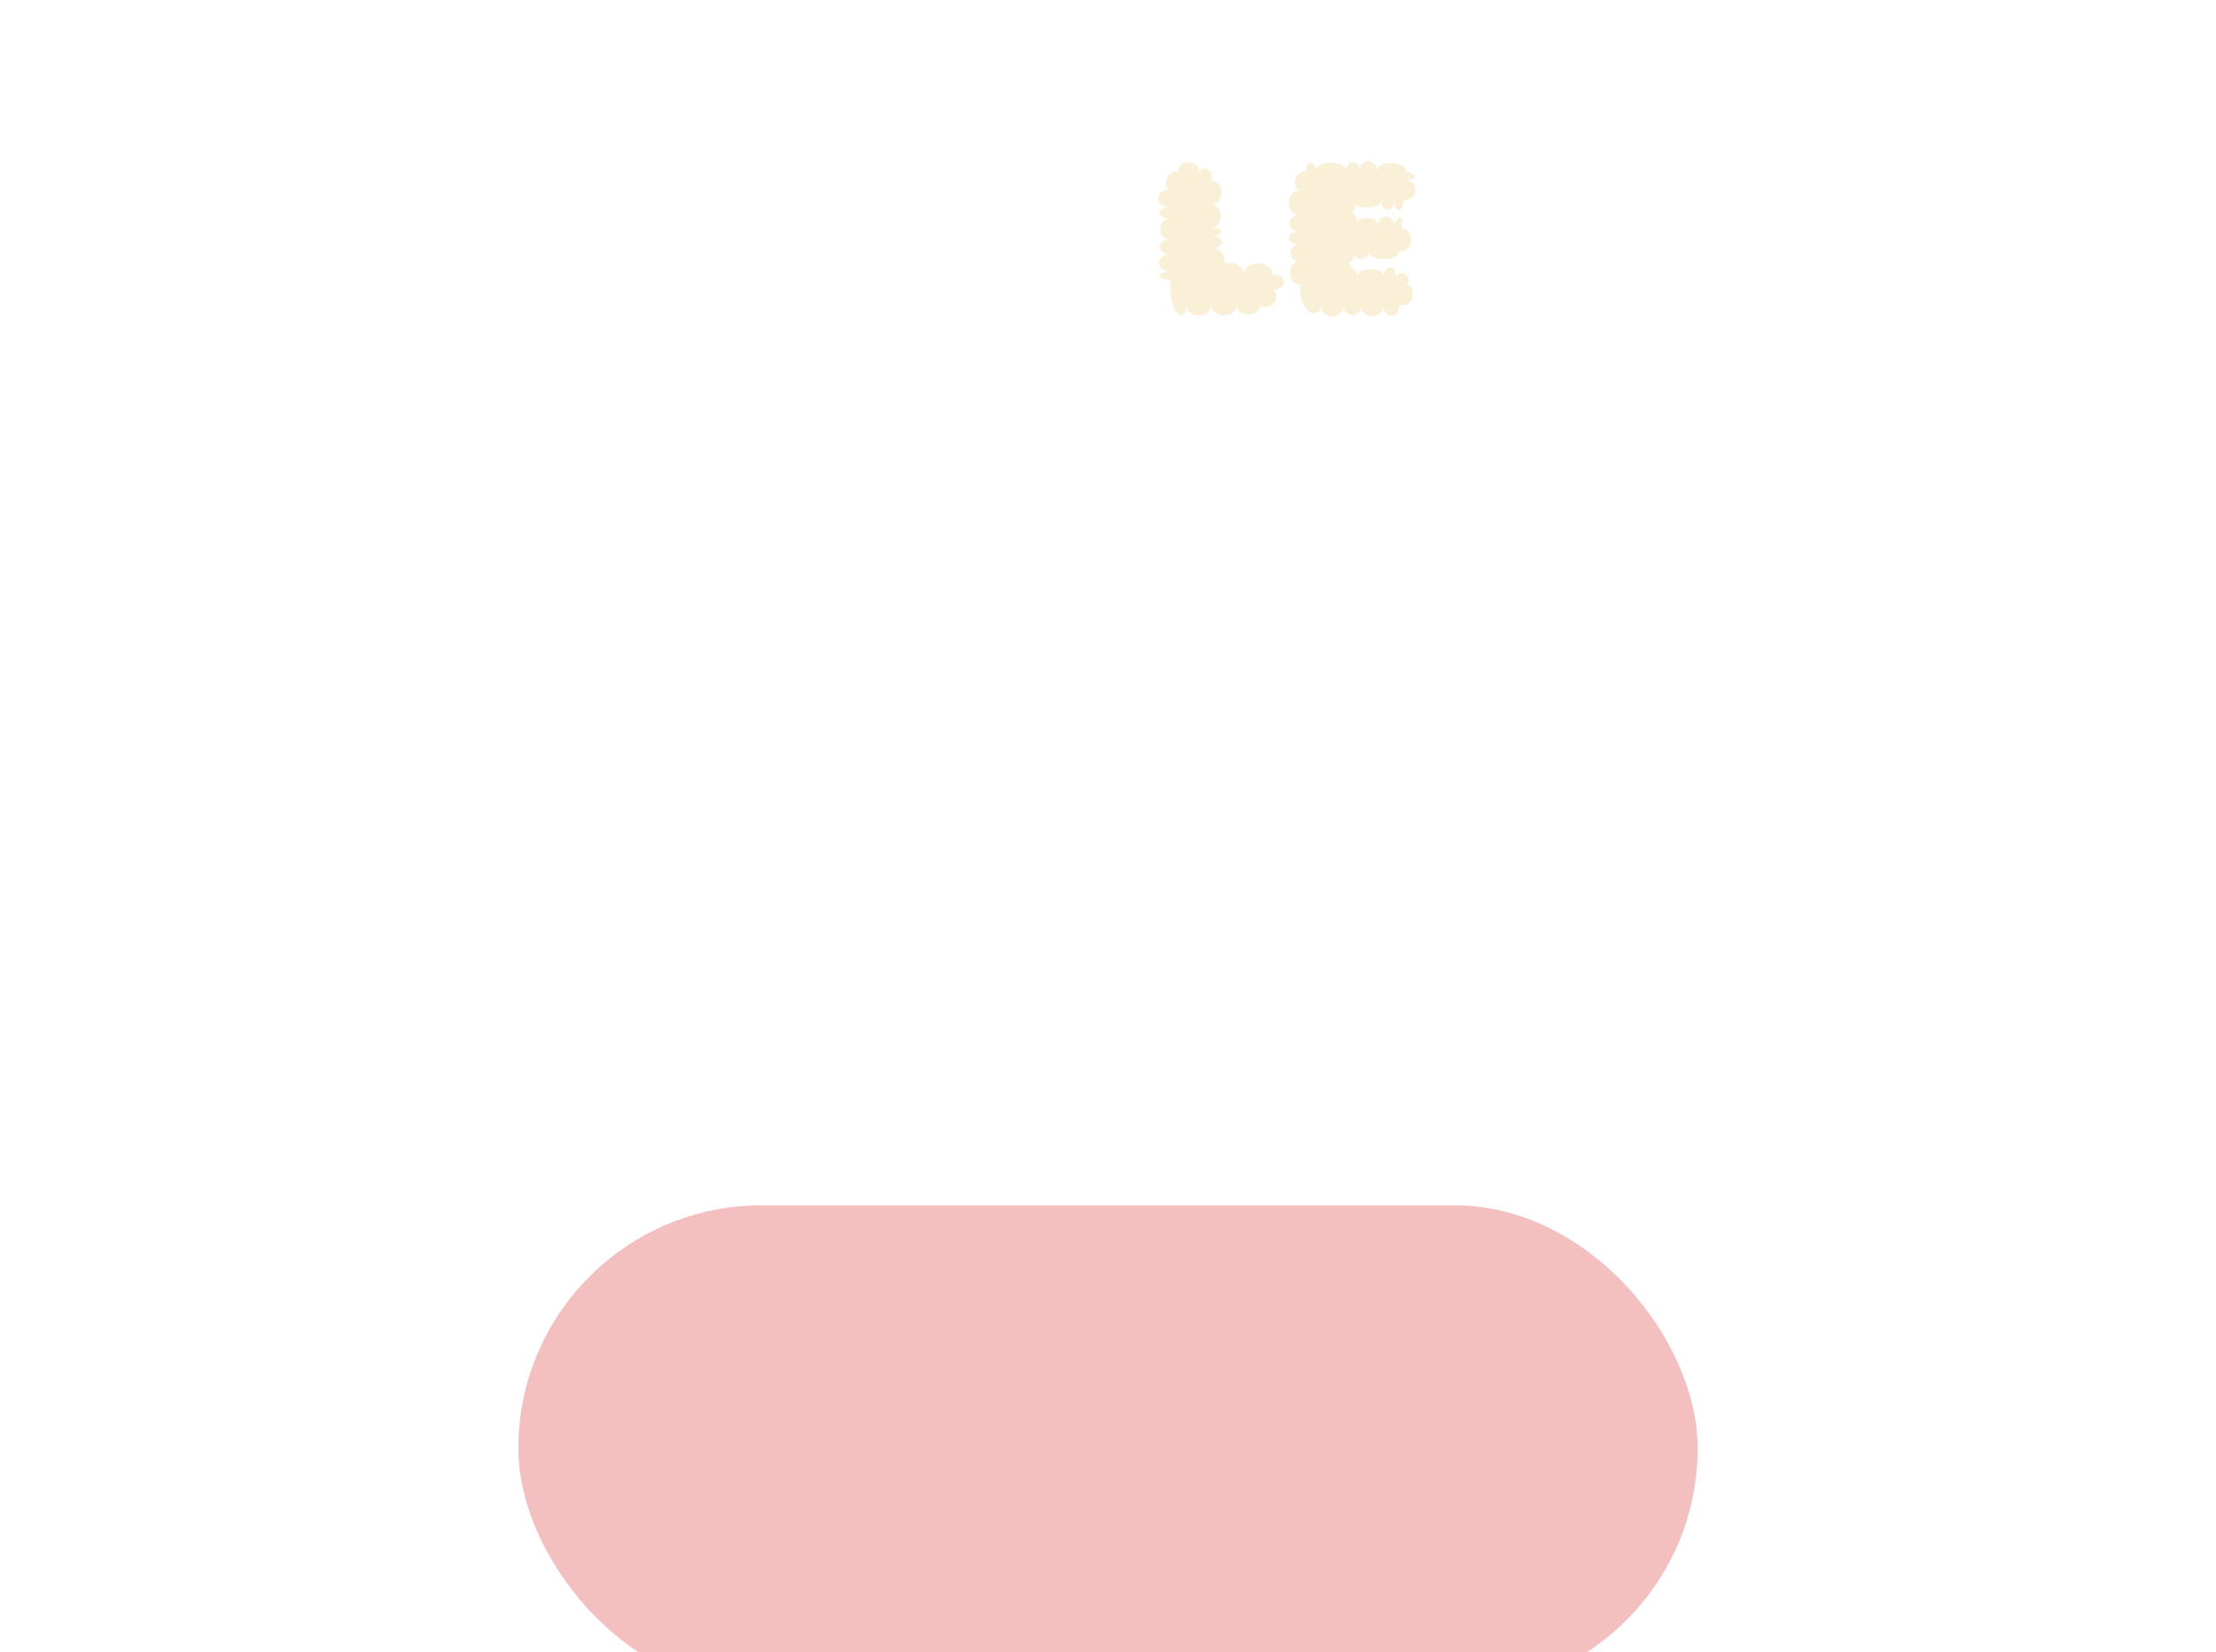 <svg width="342" height="255" viewBox="0 0 342 255" fill="none" xmlns="http://www.w3.org/2000/svg">
<g filter="url(#filter0_dddddd_161_2)">
<rect x="80" width="182" height="75" rx="37.5" fill="#F4BFBF"/>
</g>
<path d="M130.68 45.856C130.104 45.856 129.667 45.707 129.368 45.408C129.069 45.109 128.92 44.768 128.92 44.384C128.92 44 129.069 43.659 129.368 43.36C129.667 43.061 130.104 42.912 130.68 42.912C130.083 42.912 129.635 42.773 129.336 42.496C129.037 42.197 128.888 41.867 128.888 41.504C128.888 41.141 129.037 40.821 129.336 40.544C129.635 40.245 130.083 40.096 130.68 40.096C130.189 40.096 129.816 39.936 129.56 39.616C129.325 39.275 129.208 38.88 129.208 38.432C129.208 37.984 129.325 37.6 129.56 37.28C129.816 36.939 130.189 36.768 130.68 36.768C129.891 36.768 129.357 36.64 129.08 36.384C128.803 36.128 128.792 35.872 129.048 35.616C129.304 35.36 129.816 35.232 130.584 35.232C130.093 35.253 129.699 35.115 129.4 34.816C129.123 34.517 128.941 34.155 128.856 33.728C128.792 33.301 128.835 32.907 128.984 32.544C128.92 32.245 128.888 31.904 128.888 31.52C128.888 31.989 128.739 32.363 128.44 32.64C128.141 32.917 127.768 33.099 127.32 33.184C126.893 33.269 126.456 33.269 126.008 33.184C125.581 33.077 125.219 32.885 124.92 32.608C124.643 32.331 124.504 31.957 124.504 31.488C123.949 31.488 123.533 31.381 123.256 31.168C122.979 30.933 122.84 30.667 122.84 30.368C122.84 30.069 122.979 29.803 123.256 29.568C123.533 29.333 123.949 29.216 124.504 29.216C123.843 29.216 123.395 29.056 123.16 28.736C122.947 28.395 122.947 28.064 123.16 27.744C123.395 27.403 123.843 27.232 124.504 27.232C123.395 26.741 122.893 26.389 123 26.176C123.085 25.941 123.683 26.069 124.792 26.56C124.792 25.856 124.909 25.397 125.144 25.184C125.379 24.949 125.613 24.949 125.848 25.184C126.083 25.397 126.2 25.856 126.2 26.56C126.2 25.963 126.317 25.515 126.552 25.216C126.808 24.917 127.096 24.768 127.416 24.768C127.736 24.768 128.013 24.917 128.248 25.216C128.504 25.515 128.632 25.963 128.632 26.56C128.632 26.069 128.739 25.707 128.952 25.472C129.187 25.216 129.453 25.088 129.752 25.088C130.072 25.088 130.339 25.216 130.552 25.472C130.787 25.707 130.904 26.069 130.904 26.56C130.904 25.792 131.075 25.291 131.416 25.056C131.757 24.8 132.099 24.8 132.44 25.056C132.781 25.291 132.952 25.792 132.952 26.56C132.952 26.027 133.112 25.632 133.432 25.376C133.773 25.099 134.157 24.96 134.584 24.96C135.032 24.96 135.427 25.099 135.768 25.376C136.109 25.632 136.28 26.027 136.28 26.56C136.28 25.941 136.472 25.483 136.856 25.184C137.24 24.864 137.677 24.704 138.168 24.704C138.68 24.704 139.128 24.864 139.512 25.184C139.896 25.483 140.088 25.941 140.088 26.56C140.088 26.005 140.227 25.589 140.504 25.312C140.803 25.013 141.133 24.864 141.496 24.864C141.88 24.864 142.211 25.013 142.488 25.312C142.765 25.589 142.904 26.005 142.904 26.56C143.501 26.517 143.949 26.592 144.248 26.784C144.568 26.976 144.739 27.221 144.76 27.52C144.781 27.797 144.653 28.064 144.376 28.32C144.099 28.555 143.661 28.693 143.064 28.736C143.704 28.736 144.131 28.885 144.344 29.184C144.557 29.461 144.557 29.749 144.344 30.048C144.131 30.347 143.704 30.496 143.064 30.496C143.277 30.901 143.341 31.264 143.256 31.584C143.171 31.904 143 32.128 142.744 32.256C142.488 32.384 142.2 32.405 141.88 32.32C141.581 32.213 141.325 31.947 141.112 31.52C141.112 32.16 140.931 32.608 140.568 32.864C140.227 33.12 139.864 33.195 139.48 33.088C139.459 33.451 139.331 33.781 139.096 34.08C138.883 34.379 138.605 34.571 138.264 34.656C138.776 34.869 138.915 35.125 138.68 35.424C138.445 35.723 137.848 35.872 136.888 35.872C137.443 35.872 137.848 36.053 138.104 36.416C138.381 36.779 138.52 37.195 138.52 37.664C138.52 38.133 138.381 38.549 138.104 38.912C137.848 39.275 137.443 39.456 136.888 39.456C137.699 39.456 138.232 39.584 138.488 39.84C138.765 40.096 138.765 40.352 138.488 40.608C138.232 40.864 137.699 40.992 136.888 40.992C137.4 40.992 137.773 41.109 138.008 41.344C138.264 41.557 138.392 41.803 138.392 42.08C138.392 42.357 138.264 42.613 138.008 42.848C137.773 43.061 137.4 43.168 136.888 43.168C137.656 43.168 138.168 43.317 138.424 43.616C138.68 43.915 138.68 44.213 138.424 44.512C138.168 44.811 137.656 44.96 136.888 44.96C137.656 44.96 138.157 45.067 138.392 45.28C138.648 45.493 138.648 45.707 138.392 45.92C138.157 46.133 137.656 46.24 136.888 46.24C136.995 46.709 136.909 47.104 136.632 47.424C136.376 47.744 136.035 47.957 135.608 48.064C135.181 48.171 134.776 48.149 134.392 48C134.008 47.829 133.763 47.509 133.656 47.04C133.656 47.637 133.496 48.085 133.176 48.384C132.877 48.683 132.525 48.789 132.12 48.704C131.736 48.64 131.395 48.373 131.096 47.904C130.797 47.435 130.659 46.752 130.68 45.856ZM147.283 46.88C146.856 46.88 146.504 46.72 146.227 46.4C145.971 46.059 145.8 45.643 145.715 45.152C145.629 44.64 145.629 44.139 145.715 43.648C145.8 43.157 145.971 42.752 146.227 42.432C146.504 42.091 146.856 41.92 147.283 41.92C146.877 41.92 146.547 41.76 146.291 41.44C146.056 41.12 145.896 40.725 145.811 40.256C145.747 39.787 145.747 39.317 145.811 38.848C145.896 38.379 146.056 37.984 146.291 37.664C146.547 37.344 146.877 37.184 147.283 37.184C146.643 37.184 146.163 37.077 145.843 36.864C145.544 36.629 145.395 36.373 145.395 36.096C145.395 35.819 145.544 35.573 145.843 35.36C146.163 35.125 146.643 35.008 147.283 35.008C146.877 35.008 146.557 34.848 146.323 34.528C146.088 34.208 145.928 33.813 145.843 33.344C145.779 32.875 145.779 32.405 145.843 31.936C145.928 31.467 146.088 31.083 146.323 30.784C146.557 30.464 146.877 30.304 147.283 30.304C146.451 30.304 145.885 30.165 145.587 29.888C145.309 29.611 145.309 29.333 145.587 29.056C145.885 28.779 146.451 28.64 147.283 28.64C146.984 28.32 146.856 27.979 146.899 27.616C146.963 27.253 147.133 26.944 147.411 26.688C147.688 26.411 148.008 26.251 148.371 26.208C148.733 26.144 149.064 26.261 149.363 26.56C149.363 25.984 149.491 25.557 149.747 25.28C150.024 24.981 150.344 24.832 150.707 24.832C151.069 24.832 151.379 24.981 151.635 25.28C151.912 25.557 152.051 25.984 152.051 26.56C152.456 26.261 152.84 26.155 153.203 26.24C153.565 26.304 153.853 26.485 154.067 26.784C154.28 27.061 154.355 27.392 154.291 27.776C154.248 28.139 154.024 28.469 153.619 28.768C154.131 28.768 154.515 28.928 154.771 29.248C155.048 29.547 155.187 29.899 155.187 30.304C155.187 30.709 155.048 31.061 154.771 31.36C154.515 31.659 154.131 31.808 153.619 31.808C154.429 31.808 154.963 31.915 155.219 32.128C155.496 32.341 155.496 32.555 155.219 32.768C154.963 32.981 154.429 33.088 153.619 33.088C154.109 33.088 154.472 33.216 154.707 33.472C154.941 33.707 155.059 33.984 155.059 34.304C155.059 34.624 154.941 34.912 154.707 35.168C154.472 35.403 154.109 35.52 153.619 35.52C154.237 35.52 154.696 35.712 154.995 36.096C155.315 36.459 155.475 36.885 155.475 37.376C155.475 37.867 155.315 38.304 154.995 38.688C154.696 39.051 154.237 39.232 153.619 39.232C154.365 39.232 154.856 39.371 155.091 39.648C155.347 39.925 155.347 40.203 155.091 40.48C154.856 40.757 154.365 40.896 153.619 40.896C154.024 40.896 154.344 41.056 154.579 41.376C154.835 41.675 154.995 42.059 155.059 42.528C155.144 42.997 155.144 43.467 155.059 43.936C154.995 44.405 154.835 44.8 154.579 45.12C154.344 45.44 154.024 45.6 153.619 45.6C153.853 45.941 153.917 46.272 153.811 46.592C153.725 46.891 153.544 47.136 153.267 47.328C152.989 47.52 152.691 47.605 152.371 47.584C152.051 47.563 151.773 47.381 151.539 47.04C151.539 47.467 151.389 47.797 151.091 48.032C150.813 48.288 150.451 48.459 150.003 48.544C149.576 48.629 149.149 48.619 148.723 48.512C148.296 48.427 147.944 48.245 147.667 47.968C147.389 47.691 147.261 47.328 147.283 46.88ZM164.024 45.856C163.448 45.856 163.01 45.707 162.712 45.408C162.413 45.109 162.264 44.768 162.264 44.384C162.264 44 162.413 43.659 162.712 43.36C163.01 43.061 163.448 42.912 164.024 42.912C163.426 42.912 162.978 42.773 162.68 42.496C162.381 42.197 162.232 41.867 162.232 41.504C162.232 41.141 162.381 40.821 162.68 40.544C162.978 40.245 163.426 40.096 164.024 40.096C163.533 40.096 163.16 39.936 162.904 39.616C162.669 39.275 162.552 38.88 162.552 38.432C162.552 37.984 162.669 37.6 162.904 37.28C163.16 36.939 163.533 36.768 164.024 36.768C163.234 36.768 162.701 36.64 162.424 36.384C162.146 36.128 162.136 35.872 162.392 35.616C162.648 35.36 163.16 35.232 163.928 35.232C163.437 35.253 163.042 35.115 162.744 34.816C162.466 34.517 162.285 34.155 162.2 33.728C162.136 33.301 162.178 32.907 162.328 32.544C162.264 32.245 162.232 31.904 162.232 31.52C162.232 31.989 162.082 32.363 161.784 32.64C161.485 32.917 161.112 33.099 160.664 33.184C160.237 33.269 159.8 33.269 159.352 33.184C158.925 33.077 158.562 32.885 158.264 32.608C157.986 32.331 157.848 31.957 157.848 31.488C157.293 31.488 156.877 31.381 156.6 31.168C156.322 30.933 156.184 30.667 156.184 30.368C156.184 30.069 156.322 29.803 156.6 29.568C156.877 29.333 157.293 29.216 157.848 29.216C157.186 29.216 156.738 29.056 156.504 28.736C156.29 28.395 156.29 28.064 156.504 27.744C156.738 27.403 157.186 27.232 157.848 27.232C156.738 26.741 156.237 26.389 156.344 26.176C156.429 25.941 157.026 26.069 158.136 26.56C158.136 25.856 158.253 25.397 158.488 25.184C158.722 24.949 158.957 24.949 159.192 25.184C159.426 25.397 159.544 25.856 159.544 26.56C159.544 25.963 159.661 25.515 159.896 25.216C160.152 24.917 160.44 24.768 160.76 24.768C161.08 24.768 161.357 24.917 161.592 25.216C161.848 25.515 161.976 25.963 161.976 26.56C161.976 26.069 162.082 25.707 162.296 25.472C162.53 25.216 162.797 25.088 163.096 25.088C163.416 25.088 163.682 25.216 163.896 25.472C164.13 25.707 164.248 26.069 164.248 26.56C164.248 25.792 164.418 25.291 164.76 25.056C165.101 24.8 165.442 24.8 165.784 25.056C166.125 25.291 166.296 25.792 166.296 26.56C166.296 26.027 166.456 25.632 166.776 25.376C167.117 25.099 167.501 24.96 167.928 24.96C168.376 24.96 168.77 25.099 169.112 25.376C169.453 25.632 169.624 26.027 169.624 26.56C169.624 25.941 169.816 25.483 170.2 25.184C170.584 24.864 171.021 24.704 171.512 24.704C172.024 24.704 172.472 24.864 172.856 25.184C173.24 25.483 173.432 25.941 173.432 26.56C173.432 26.005 173.57 25.589 173.848 25.312C174.146 25.013 174.477 24.864 174.84 24.864C175.224 24.864 175.554 25.013 175.832 25.312C176.109 25.589 176.248 26.005 176.248 26.56C176.845 26.517 177.293 26.592 177.592 26.784C177.912 26.976 178.082 27.221 178.104 27.52C178.125 27.797 177.997 28.064 177.72 28.32C177.442 28.555 177.005 28.693 176.408 28.736C177.048 28.736 177.474 28.885 177.688 29.184C177.901 29.461 177.901 29.749 177.688 30.048C177.474 30.347 177.048 30.496 176.408 30.496C176.621 30.901 176.685 31.264 176.6 31.584C176.514 31.904 176.344 32.128 176.088 32.256C175.832 32.384 175.544 32.405 175.224 32.32C174.925 32.213 174.669 31.947 174.456 31.52C174.456 32.16 174.274 32.608 173.912 32.864C173.57 33.12 173.208 33.195 172.824 33.088C172.802 33.451 172.674 33.781 172.44 34.08C172.226 34.379 171.949 34.571 171.608 34.656C172.12 34.869 172.258 35.125 172.024 35.424C171.789 35.723 171.192 35.872 170.232 35.872C170.786 35.872 171.192 36.053 171.448 36.416C171.725 36.779 171.864 37.195 171.864 37.664C171.864 38.133 171.725 38.549 171.448 38.912C171.192 39.275 170.786 39.456 170.232 39.456C171.042 39.456 171.576 39.584 171.832 39.84C172.109 40.096 172.109 40.352 171.832 40.608C171.576 40.864 171.042 40.992 170.232 40.992C170.744 40.992 171.117 41.109 171.352 41.344C171.608 41.557 171.736 41.803 171.736 42.08C171.736 42.357 171.608 42.613 171.352 42.848C171.117 43.061 170.744 43.168 170.232 43.168C171 43.168 171.512 43.317 171.768 43.616C172.024 43.915 172.024 44.213 171.768 44.512C171.512 44.811 171 44.96 170.232 44.96C171 44.96 171.501 45.067 171.736 45.28C171.992 45.493 171.992 45.707 171.736 45.92C171.501 46.133 171 46.24 170.232 46.24C170.338 46.709 170.253 47.104 169.976 47.424C169.72 47.744 169.378 47.957 168.952 48.064C168.525 48.171 168.12 48.149 167.736 48C167.352 47.829 167.106 47.509 167 47.04C167 47.637 166.84 48.085 166.52 48.384C166.221 48.683 165.869 48.789 165.464 48.704C165.08 48.64 164.738 48.373 164.44 47.904C164.141 47.435 164.002 46.752 164.024 45.856Z" fill="white"/>
<path d="M180.626 43.168C179.858 43.168 179.346 43.061 179.09 42.848C178.834 42.635 178.834 42.432 179.09 42.24C179.346 42.027 179.858 41.92 180.626 41.92C180.029 41.92 179.581 41.781 179.282 41.504C178.984 41.227 178.834 40.917 178.834 40.576C178.834 40.213 178.984 39.904 179.282 39.648C179.581 39.371 180.029 39.232 180.626 39.232C180.05 39.232 179.624 39.115 179.346 38.88C179.069 38.645 178.93 38.379 178.93 38.08C178.93 37.781 179.069 37.515 179.346 37.28C179.624 37.045 180.05 36.928 180.626 36.928C180.114 36.928 179.72 36.768 179.442 36.448C179.186 36.128 179.058 35.755 179.058 35.328C179.058 34.901 179.186 34.528 179.442 34.208C179.72 33.888 180.114 33.728 180.626 33.728C179.88 33.728 179.378 33.579 179.122 33.28C178.866 32.981 178.866 32.683 179.122 32.384C179.378 32.085 179.88 31.936 180.626 31.936C179.986 31.936 179.506 31.808 179.186 31.552C178.888 31.275 178.738 30.965 178.738 30.624C178.738 30.261 178.888 29.952 179.186 29.696C179.506 29.419 179.986 29.28 180.626 29.28C180.264 29.109 180.05 28.853 179.986 28.512C179.922 28.149 179.965 27.797 180.114 27.456C180.285 27.093 180.52 26.816 180.818 26.624C181.117 26.432 181.448 26.411 181.81 26.56C181.81 26.048 181.97 25.675 182.29 25.44C182.61 25.184 182.984 25.056 183.41 25.056C183.837 25.056 184.21 25.184 184.53 25.44C184.85 25.675 185.01 26.048 185.01 26.56C185.245 26.24 185.512 26.069 185.81 26.048C186.109 26.005 186.376 26.069 186.61 26.24C186.845 26.411 186.994 26.645 187.058 26.944C187.144 27.243 187.069 27.552 186.834 27.872C187.389 27.872 187.805 28.064 188.082 28.448C188.381 28.811 188.53 29.237 188.53 29.728C188.53 30.197 188.381 30.624 188.082 31.008C187.805 31.371 187.389 31.552 186.834 31.552C187.368 31.552 187.762 31.733 188.018 32.096C188.296 32.459 188.434 32.875 188.434 33.344C188.434 33.813 188.296 34.229 188.018 34.592C187.762 34.955 187.368 35.136 186.834 35.136C187.56 35.136 188.04 35.243 188.274 35.456C188.509 35.669 188.509 35.883 188.274 36.096C188.04 36.309 187.56 36.416 186.834 36.416C187.56 36.416 188.061 36.555 188.338 36.832C188.616 37.109 188.658 37.408 188.466 37.728C188.296 38.027 187.901 38.219 187.282 38.304C187.858 38.325 188.296 38.592 188.594 39.104C188.914 39.616 189.053 40.139 189.01 40.672C189.437 40.565 189.874 40.555 190.322 40.64C190.77 40.725 191.144 40.917 191.442 41.216C191.762 41.515 191.922 41.909 191.922 42.4C191.922 41.931 192.072 41.557 192.37 41.28C192.69 41.003 193.064 40.821 193.49 40.736C193.938 40.651 194.386 40.651 194.834 40.736C195.282 40.821 195.656 41.003 195.954 41.28C196.253 41.557 196.402 41.931 196.402 42.4C196.957 42.357 197.384 42.443 197.682 42.656C197.981 42.869 198.141 43.136 198.162 43.456C198.184 43.755 198.056 44.032 197.778 44.288C197.522 44.544 197.117 44.683 196.562 44.704C196.904 45.024 197.053 45.376 197.01 45.76C196.989 46.144 196.84 46.496 196.562 46.816C196.285 47.115 195.954 47.307 195.57 47.392C195.186 47.456 194.824 47.339 194.482 47.04C194.482 47.552 194.301 47.925 193.938 48.16C193.576 48.416 193.16 48.544 192.69 48.544C192.221 48.544 191.805 48.416 191.442 48.16C191.08 47.925 190.898 47.552 190.898 47.04C190.898 47.573 190.696 47.979 190.29 48.256C189.906 48.533 189.448 48.672 188.914 48.672C188.381 48.672 187.912 48.533 187.506 48.256C187.122 47.979 186.93 47.573 186.93 47.04C186.93 47.573 186.738 47.979 186.354 48.256C185.97 48.533 185.522 48.672 185.01 48.672C184.498 48.672 184.05 48.533 183.666 48.256C183.282 47.979 183.09 47.573 183.09 47.04C183.09 47.68 182.962 48.128 182.706 48.384C182.45 48.661 182.152 48.683 181.81 48.448C181.49 48.213 181.202 47.68 180.946 46.848C180.712 45.995 180.605 44.768 180.626 43.168ZM200.658 43.936C200.146 43.936 199.751 43.765 199.474 43.424C199.218 43.061 199.09 42.645 199.09 42.176C199.09 41.685 199.218 41.269 199.474 40.928C199.751 40.565 200.146 40.384 200.658 40.384C200.146 40.384 199.762 40.245 199.506 39.968C199.271 39.691 199.154 39.381 199.154 39.04C199.154 38.677 199.271 38.368 199.506 38.112C199.762 37.835 200.146 37.696 200.658 37.696C199.868 37.696 199.335 37.536 199.058 37.216C198.802 36.896 198.802 36.576 199.058 36.256C199.335 35.936 199.868 35.776 200.658 35.776C200.124 35.776 199.719 35.648 199.442 35.392C199.164 35.136 199.026 34.837 199.026 34.496C199.026 34.155 199.164 33.856 199.442 33.6C199.719 33.344 200.124 33.216 200.658 33.216C200.06 33.216 199.612 33.024 199.314 32.64C199.036 32.256 198.898 31.819 198.898 31.328C198.898 30.816 199.036 30.368 199.314 29.984C199.612 29.6 200.06 29.408 200.658 29.408C200.252 29.28 199.996 29.045 199.89 28.704C199.804 28.341 199.815 27.979 199.922 27.616C200.05 27.232 200.252 26.933 200.53 26.72C200.828 26.485 201.18 26.432 201.586 26.56C201.586 25.899 201.703 25.461 201.938 25.248C202.172 25.035 202.407 25.035 202.641 25.248C202.876 25.461 202.994 25.899 202.994 26.56C202.994 26.176 203.154 25.867 203.474 25.632C203.794 25.397 204.188 25.248 204.658 25.184C205.148 25.099 205.628 25.099 206.098 25.184C206.588 25.248 206.994 25.397 207.314 25.632C207.655 25.867 207.826 26.176 207.826 26.56C207.826 25.877 207.986 25.429 208.306 25.216C208.647 24.981 208.988 24.981 209.33 25.216C209.671 25.429 209.842 25.877 209.842 26.56C209.842 25.984 209.98 25.557 210.258 25.28C210.535 25.003 210.844 24.864 211.186 24.864C211.548 24.864 211.858 25.003 212.114 25.28C212.391 25.557 212.53 25.984 212.53 26.56C212.53 26.176 212.679 25.867 212.978 25.632C213.276 25.397 213.639 25.248 214.066 25.184C214.514 25.099 214.962 25.099 215.41 25.184C215.858 25.248 216.231 25.397 216.53 25.632C216.828 25.867 216.978 26.176 216.978 26.56C217.618 26.624 218.034 26.763 218.226 26.976C218.439 27.168 218.428 27.36 218.194 27.552C217.959 27.723 217.522 27.776 216.882 27.712C217.436 27.776 217.842 27.979 218.098 28.32C218.354 28.661 218.46 29.045 218.418 29.472C218.375 29.877 218.194 30.229 217.874 30.528C217.575 30.805 217.148 30.923 216.594 30.88C216.594 31.563 216.476 32.021 216.242 32.256C216.007 32.469 215.772 32.469 215.538 32.256C215.303 32.021 215.186 31.563 215.186 30.88C215.186 31.52 215.015 31.957 214.674 32.192C214.354 32.405 214.023 32.405 213.682 32.192C213.34 31.957 213.17 31.52 213.17 30.88C213.17 31.2 213.01 31.456 212.69 31.648C212.37 31.84 211.975 31.957 211.506 32C211.058 32.043 210.61 32.032 210.162 31.968C209.714 31.883 209.372 31.723 209.138 31.488C209.18 31.744 209.159 31.989 209.074 32.224C208.988 32.459 208.85 32.661 208.658 32.832C208.914 33.003 209.116 33.216 209.266 33.472C209.436 33.707 209.532 33.963 209.554 34.24C209.724 33.984 209.98 33.813 210.322 33.728C210.663 33.621 211.015 33.589 211.378 33.632C211.74 33.675 212.05 33.803 212.306 34.016C212.562 34.208 212.69 34.475 212.69 34.816C212.69 34.347 212.807 33.995 213.042 33.76C213.298 33.525 213.586 33.408 213.906 33.408C214.226 33.408 214.503 33.525 214.738 33.76C214.994 33.995 215.122 34.347 215.122 34.816C215.378 34.155 215.634 33.749 215.89 33.6C216.146 33.451 216.316 33.525 216.402 33.824C216.508 34.101 216.434 34.571 216.178 35.232C216.775 35.275 217.202 35.488 217.458 35.872C217.735 36.256 217.852 36.683 217.81 37.152C217.767 37.621 217.586 38.027 217.266 38.368C216.946 38.688 216.487 38.827 215.89 38.784C215.89 39.104 215.73 39.36 215.41 39.552C215.111 39.744 214.727 39.872 214.258 39.936C213.81 40 213.351 40 212.882 39.936C212.434 39.872 212.05 39.744 211.73 39.552C211.431 39.36 211.282 39.104 211.282 38.784C211.282 39.211 211.122 39.52 210.802 39.712C210.482 39.904 210.13 39.979 209.746 39.936C209.383 39.893 209.106 39.723 208.914 39.424C208.892 39.68 208.807 39.904 208.658 40.096C208.53 40.288 208.37 40.437 208.178 40.544C208.412 40.757 208.519 41.013 208.498 41.312C208.754 41.376 208.978 41.525 209.17 41.76C209.362 41.995 209.458 42.315 209.458 42.72C209.458 42.336 209.66 42.048 210.066 41.856C210.492 41.643 210.972 41.536 211.506 41.536C212.039 41.536 212.508 41.643 212.914 41.856C213.34 42.048 213.554 42.336 213.554 42.72C213.554 42.059 213.714 41.621 214.034 41.408C214.354 41.195 214.663 41.195 214.962 41.408C215.282 41.621 215.442 42.059 215.442 42.72C215.74 42.293 216.082 42.101 216.466 42.144C216.85 42.187 217.127 42.379 217.298 42.72C217.49 43.061 217.436 43.445 217.138 43.872C217.586 44.043 217.863 44.331 217.97 44.736C218.076 45.141 218.055 45.557 217.906 45.984C217.756 46.389 217.5 46.709 217.138 46.944C216.796 47.179 216.402 47.211 215.954 47.04C215.954 47.616 215.826 48.043 215.569 48.32C215.335 48.619 215.058 48.768 214.738 48.768C214.418 48.768 214.14 48.619 213.906 48.32C213.671 48.043 213.554 47.616 213.554 47.04C213.554 47.637 213.372 48.075 213.01 48.352C212.668 48.651 212.274 48.8 211.826 48.8C211.378 48.8 210.972 48.651 210.61 48.352C210.268 48.075 210.098 47.637 210.098 47.04C210.098 47.573 209.959 47.968 209.682 48.224C209.404 48.501 209.074 48.64 208.69 48.64C208.327 48.64 208.007 48.501 207.73 48.224C207.452 47.968 207.314 47.573 207.314 47.04C207.314 47.659 207.132 48.117 206.77 48.416C206.428 48.736 206.034 48.896 205.586 48.896C205.138 48.896 204.732 48.736 204.37 48.416C204.028 48.117 203.858 47.659 203.858 47.04C203.858 47.573 203.687 47.947 203.346 48.16C203.026 48.395 202.652 48.416 202.226 48.224C201.799 48.053 201.426 47.627 201.106 46.944C200.786 46.24 200.636 45.237 200.658 43.936Z" fill="#FAF0D7"/>
<defs>
<filter id="filter0_dddddd_161_2" x="0" y="0" width="342" height="255" filterUnits="userSpaceOnUse" color-interpolation-filters="sRGB">
<feFlood flood-opacity="0" result="BackgroundImageFix"/>
<feColorMatrix in="SourceAlpha" type="matrix" values="0 0 0 0 0 0 0 0 0 0 0 0 0 0 0 0 0 0 127 0" result="hardAlpha"/>
<feOffset dy="2.767"/>
<feGaussianBlur stdDeviation="1.107"/>
<feColorMatrix type="matrix" values="0 0 0 0 0 0 0 0 0 0 0 0 0 0 0 0 0 0 0.02 0"/>
<feBlend mode="normal" in2="BackgroundImageFix" result="effect1_dropShadow_161_2"/>
<feColorMatrix in="SourceAlpha" type="matrix" values="0 0 0 0 0 0 0 0 0 0 0 0 0 0 0 0 0 0 127 0" result="hardAlpha"/>
<feOffset dy="6.65"/>
<feGaussianBlur stdDeviation="2.66"/>
<feColorMatrix type="matrix" values="0 0 0 0 0 0 0 0 0 0 0 0 0 0 0 0 0 0 0.028 0"/>
<feBlend mode="normal" in2="effect1_dropShadow_161_2" result="effect2_dropShadow_161_2"/>
<feColorMatrix in="SourceAlpha" type="matrix" values="0 0 0 0 0 0 0 0 0 0 0 0 0 0 0 0 0 0 127 0" result="hardAlpha"/>
<feOffset dy="12.522"/>
<feGaussianBlur stdDeviation="5.009"/>
<feColorMatrix type="matrix" values="0 0 0 0 0 0 0 0 0 0 0 0 0 0 0 0 0 0 0.035 0"/>
<feBlend mode="normal" in2="effect2_dropShadow_161_2" result="effect3_dropShadow_161_2"/>
<feColorMatrix in="SourceAlpha" type="matrix" values="0 0 0 0 0 0 0 0 0 0 0 0 0 0 0 0 0 0 127 0" result="hardAlpha"/>
<feOffset dy="22.336"/>
<feGaussianBlur stdDeviation="8.935"/>
<feColorMatrix type="matrix" values="0 0 0 0 0 0 0 0 0 0 0 0 0 0 0 0 0 0 0.042 0"/>
<feBlend mode="normal" in2="effect3_dropShadow_161_2" result="effect4_dropShadow_161_2"/>
<feColorMatrix in="SourceAlpha" type="matrix" values="0 0 0 0 0 0 0 0 0 0 0 0 0 0 0 0 0 0 127 0" result="hardAlpha"/>
<feOffset dy="41.778"/>
<feGaussianBlur stdDeviation="16.711"/>
<feColorMatrix type="matrix" values="0 0 0 0 0 0 0 0 0 0 0 0 0 0 0 0 0 0 0.05 0"/>
<feBlend mode="normal" in2="effect4_dropShadow_161_2" result="effect5_dropShadow_161_2"/>
<feColorMatrix in="SourceAlpha" type="matrix" values="0 0 0 0 0 0 0 0 0 0 0 0 0 0 0 0 0 0 127 0" result="hardAlpha"/>
<feOffset dy="100"/>
<feGaussianBlur stdDeviation="40"/>
<feColorMatrix type="matrix" values="0 0 0 0 0 0 0 0 0 0 0 0 0 0 0 0 0 0 0.07 0"/>
<feBlend mode="normal" in2="effect5_dropShadow_161_2" result="effect6_dropShadow_161_2"/>
<feBlend mode="normal" in="SourceGraphic" in2="effect6_dropShadow_161_2" result="shape"/>
</filter>
</defs>
</svg>
